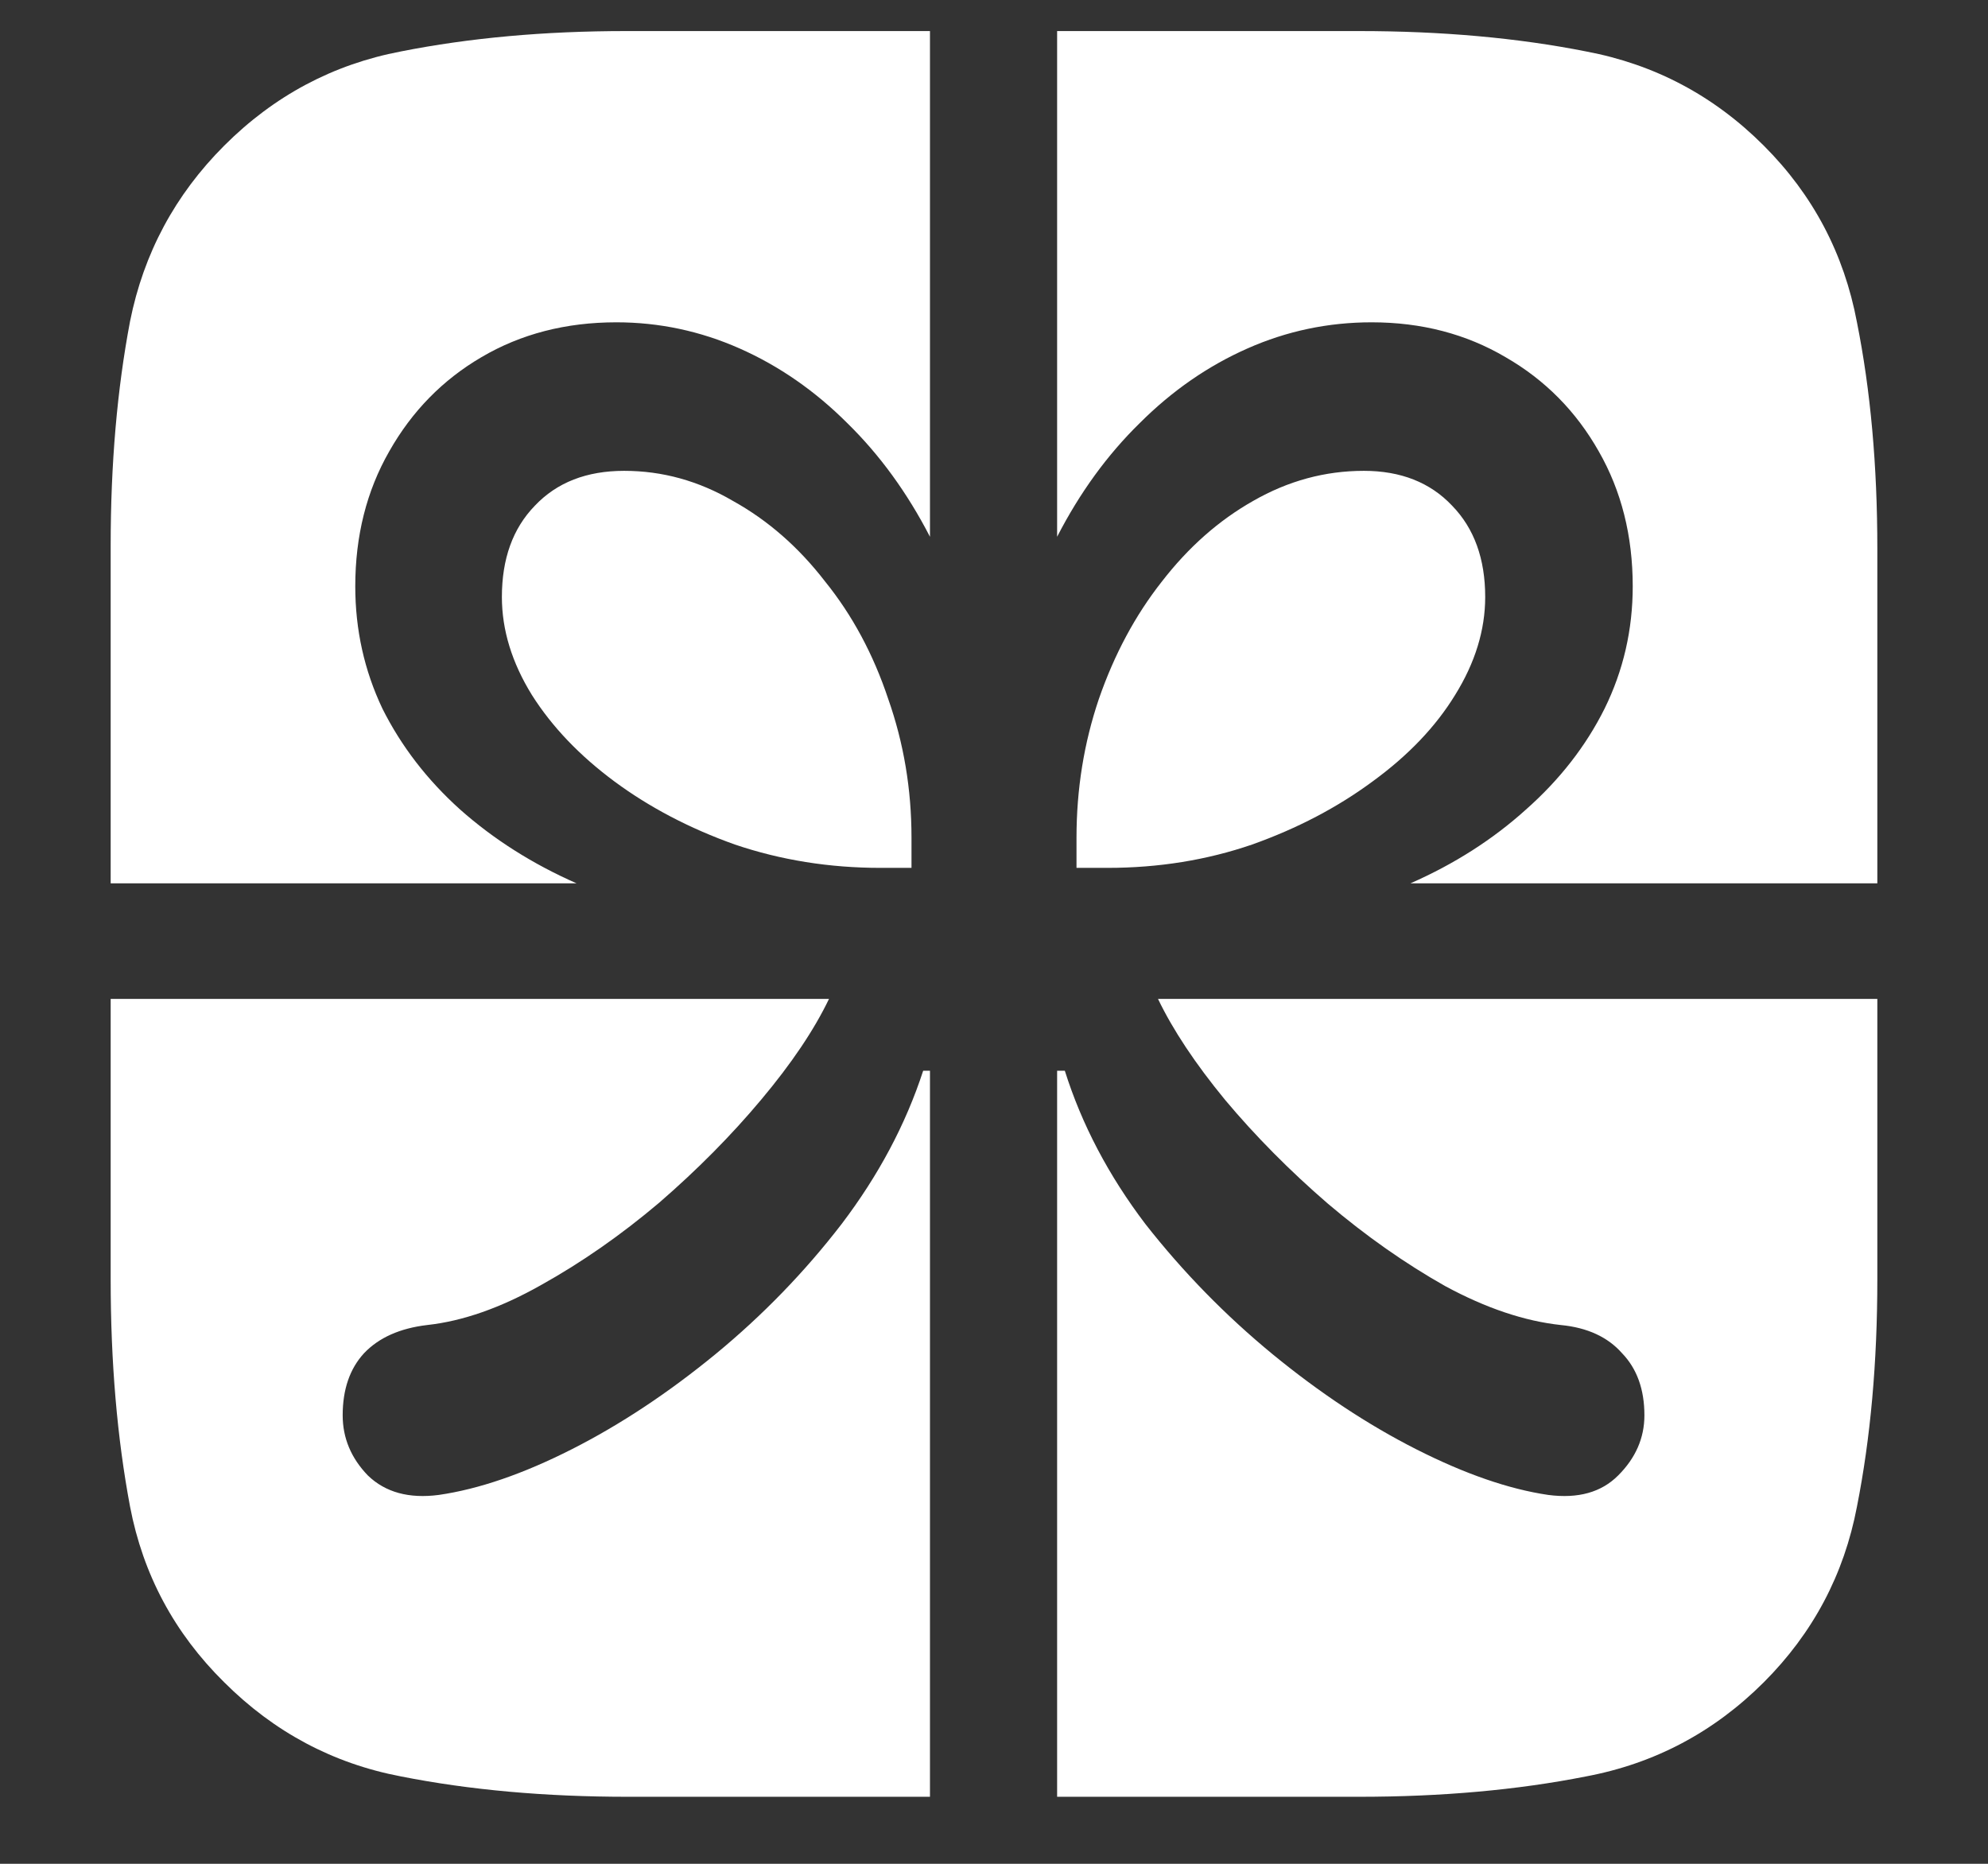 <?xml version="1.0" encoding="UTF-8"?>
<svg xmlns="http://www.w3.org/2000/svg" xmlns:xlink="http://www.w3.org/1999/xlink" width="24" height="22.5" viewBox="0 0 24 22.5" version="1.1">
<rect x="0" y="0" width="24" height="22.5" fill="#333333" stroke="none"/>
<g id="surface1">
<path style=" stroke:none;fill-rule:nonzero;fill:rgb(100%,100%,100%);fill-opacity:1;" d="M 1.336 10.664 L 6.961 10.664 C 6.43 10.43 5.961 10.133 5.555 9.773 C 5.156 9.414 4.844 9.008 4.617 8.555 C 4.398 8.094 4.289 7.602 4.289 7.078 C 4.289 6.469 4.426 5.926 4.699 5.449 C 4.973 4.965 5.344 4.586 5.812 4.312 C 6.289 4.031 6.832 3.891 7.441 3.891 C 7.957 3.891 8.453 3.996 8.93 4.207 C 9.406 4.418 9.84 4.719 10.23 5.109 C 10.621 5.492 10.953 5.949 11.227 6.48 L 11.227 0.375 L 12.762 0.375 L 12.762 6.48 C 13.035 5.949 13.367 5.492 13.758 5.109 C 14.148 4.719 14.582 4.418 15.059 4.207 C 15.535 3.996 16.035 3.891 16.559 3.891 C 17.16 3.891 17.699 4.031 18.176 4.312 C 18.652 4.586 19.027 4.965 19.301 5.449 C 19.574 5.926 19.711 6.469 19.711 7.078 C 19.711 7.602 19.598 8.094 19.371 8.555 C 19.145 9.008 18.828 9.414 18.422 9.773 C 18.023 10.133 17.559 10.43 17.027 10.664 L 22.664 10.664 L 22.664 12.059 L 13.98 12.059 C 14.16 12.434 14.43 12.84 14.789 13.277 C 15.156 13.715 15.57 14.133 16.031 14.531 C 16.492 14.922 16.965 15.254 17.449 15.527 C 17.941 15.793 18.406 15.949 18.844 15.996 C 19.164 16.027 19.41 16.141 19.582 16.336 C 19.762 16.523 19.852 16.773 19.852 17.086 C 19.852 17.359 19.746 17.602 19.535 17.812 C 19.332 18.016 19.051 18.094 18.691 18.047 C 18.215 17.977 17.684 17.793 17.098 17.496 C 16.512 17.199 15.934 16.816 15.363 16.348 C 14.793 15.879 14.281 15.355 13.828 14.777 C 13.383 14.191 13.059 13.574 12.855 12.926 L 12.762 12.926 L 12.762 21.691 L 11.227 21.691 L 11.227 12.926 L 11.145 12.926 C 10.934 13.574 10.605 14.191 10.16 14.777 C 9.715 15.355 9.207 15.879 8.637 16.348 C 8.066 16.816 7.488 17.199 6.902 17.496 C 6.316 17.793 5.781 17.977 5.297 18.047 C 4.938 18.094 4.652 18.016 4.441 17.812 C 4.238 17.602 4.137 17.359 4.137 17.086 C 4.137 16.773 4.223 16.523 4.395 16.336 C 4.574 16.148 4.828 16.035 5.156 15.996 C 5.586 15.949 6.043 15.789 6.527 15.516 C 7.02 15.242 7.496 14.91 7.957 14.52 C 8.418 14.121 8.828 13.707 9.188 13.277 C 9.555 12.84 9.828 12.434 10.008 12.059 L 1.336 12.059 Z M 10.629 10.477 L 11.004 10.477 L 11.004 10.113 C 11.004 9.527 10.91 8.969 10.723 8.438 C 10.543 7.898 10.289 7.426 9.961 7.02 C 9.641 6.605 9.27 6.281 8.848 6.047 C 8.434 5.805 7.996 5.684 7.535 5.684 C 7.082 5.684 6.723 5.824 6.457 6.105 C 6.191 6.379 6.059 6.746 6.059 7.207 C 6.059 7.605 6.18 8 6.422 8.391 C 6.664 8.773 6.996 9.121 7.418 9.434 C 7.84 9.746 8.324 10 8.871 10.195 C 9.426 10.383 10.012 10.477 10.629 10.477 Z M 13.371 10.477 C 13.988 10.477 14.57 10.383 15.117 10.195 C 15.664 10 16.148 9.746 16.57 9.434 C 17 9.121 17.332 8.773 17.566 8.391 C 17.809 8 17.93 7.605 17.93 7.207 C 17.93 6.746 17.797 6.379 17.531 6.105 C 17.266 5.824 16.91 5.684 16.465 5.684 C 15.996 5.684 15.551 5.805 15.129 6.047 C 14.715 6.281 14.348 6.605 14.027 7.02 C 13.707 7.426 13.453 7.898 13.266 8.438 C 13.086 8.969 12.996 9.527 12.996 10.113 L 12.996 10.477 Z M 21.293 1.758 C 20.691 1.156 19.977 0.777 19.148 0.621 C 18.32 0.457 17.406 0.375 16.406 0.375 L 7.559 0.375 C 6.574 0.375 5.668 0.457 4.84 0.621 C 4.02 0.777 3.309 1.156 2.707 1.758 C 2.113 2.352 1.734 3.059 1.57 3.879 C 1.414 4.699 1.336 5.602 1.336 6.586 L 1.336 15.445 C 1.336 16.445 1.414 17.359 1.57 18.188 C 1.727 19.008 2.105 19.715 2.707 20.309 C 3.309 20.91 4.02 21.289 4.84 21.445 C 5.668 21.609 6.582 21.691 7.582 21.691 L 16.406 21.691 C 17.406 21.691 18.32 21.609 19.148 21.445 C 19.977 21.289 20.691 20.91 21.293 20.309 C 21.887 19.715 22.262 19.008 22.418 18.188 C 22.582 17.359 22.664 16.445 22.664 15.445 L 22.664 6.621 C 22.664 5.621 22.582 4.711 22.418 3.891 C 22.262 3.062 21.887 2.352 21.293 1.758 Z M 21.293 1.758 "/>
</g>
</svg>
